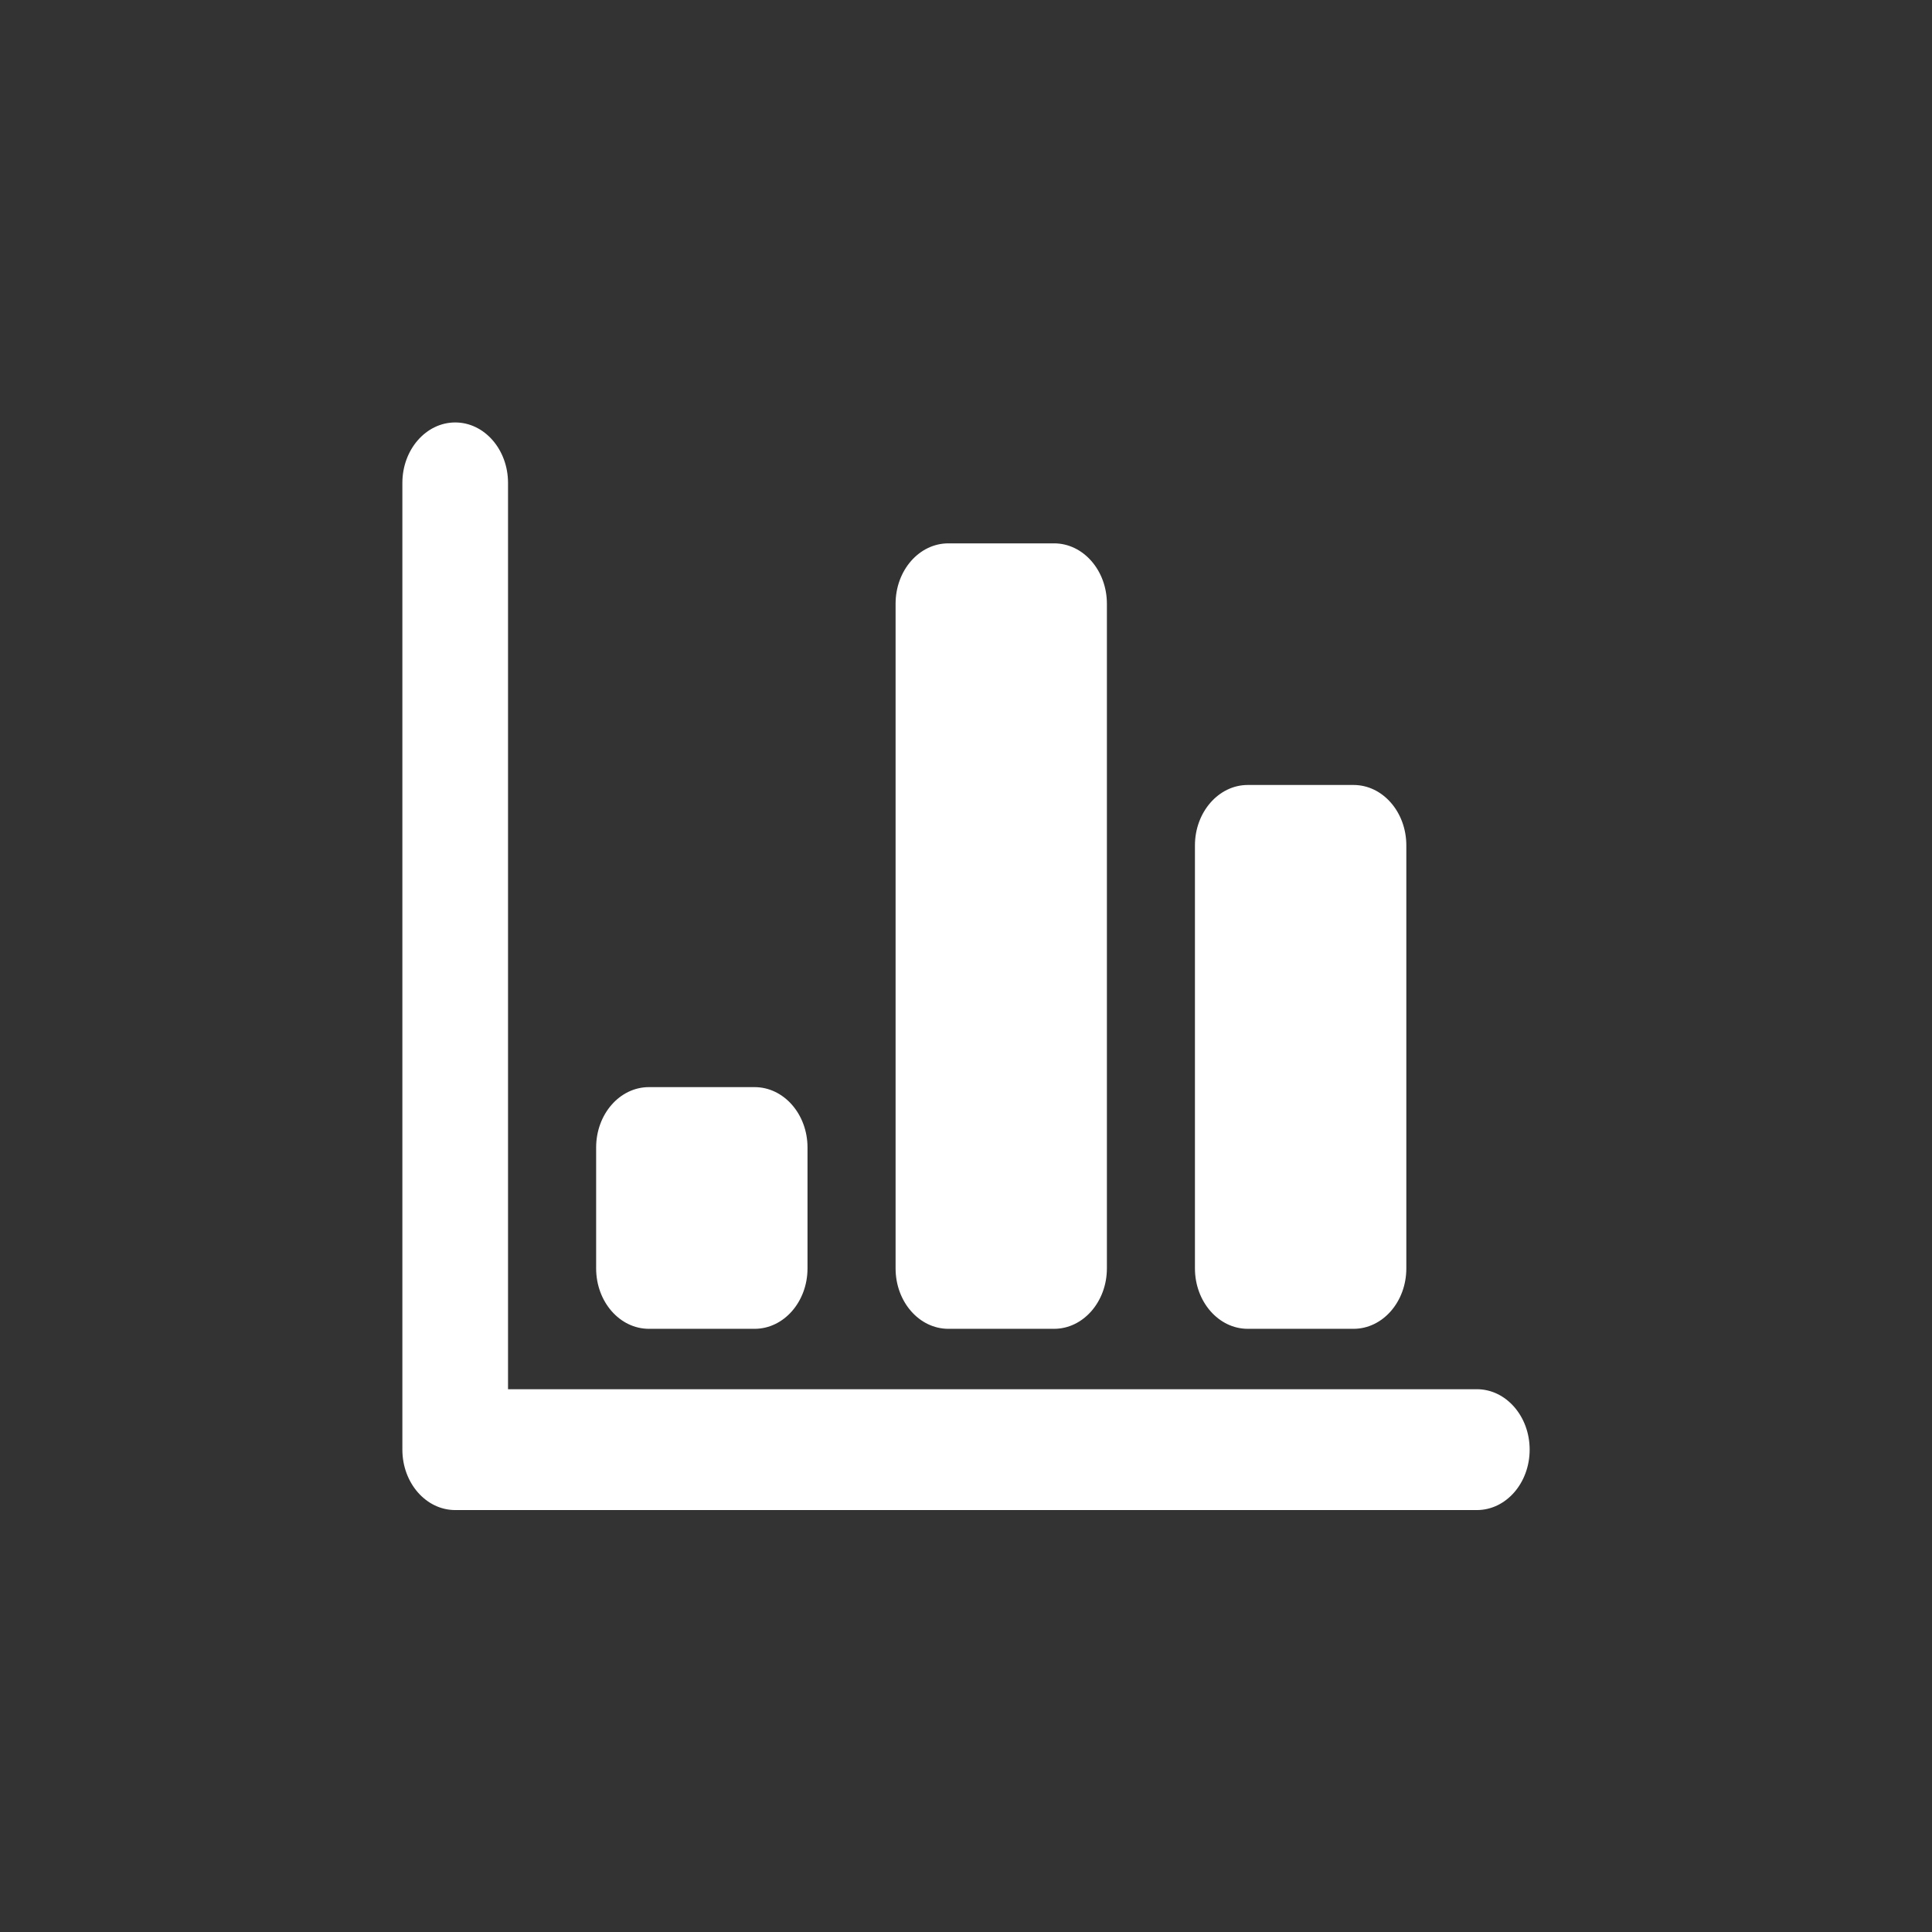 <?xml version="1.0" encoding="utf-8"?>
<!-- Generator: Adobe Illustrator 16.0.0, SVG Export Plug-In . SVG Version: 6.00 Build 0)  -->
<!DOCTYPE svg PUBLIC "-//W3C//DTD SVG 1.1//EN" "http://www.w3.org/Graphics/SVG/1.1/DTD/svg11.dtd">
<svg version="1.1" id="Layer_1" xmlns="http://www.w3.org/2000/svg" xmlns:xlink="http://www.w3.org/1999/xlink" x="0px" y="0px"
	 width="150px" height="150px" viewBox="75 75 150 150" enable-background="new 75 75 150 150" xml:space="preserve">
<rect x="75" y="75" width="150" height="150" fill="#333333" stroke="none"/>
<path fill="#FFFFFF" d="M189.663,192.241h-79.319c-2.267,0-4.104-2.101-4.104-4.692v-75.057c0-2.587,1.837-4.693,4.104-4.693
	s4.099,2.106,4.099,4.693v59.421v10.945h75.22c2.267,0,4.099,2.103,4.099,4.69C193.762,190.142,191.93,192.241,189.663,192.241
	 M180.087,178.169h-8.212c-2.258,0-4.1-2.101-4.1-4.692v-32.839c0-2.589,1.842-4.693,4.1-4.693h8.212c2.269,0,4.1,2.103,4.1,4.693
	v32.839C184.187,176.068,182.355,178.169,180.087,178.169 M156.84,178.169h-8.208c-2.267,0-4.099-2.101-4.099-4.692v-51.602
	c0-2.593,1.832-4.689,4.099-4.689h8.208c2.257,0,4.099,2.097,4.099,4.689v51.602C160.938,176.068,159.097,178.169,156.84,178.169
	 M133.587,178.169h-8.204c-2.267,0-4.099-2.101-4.099-4.692v-9.384c0-2.592,1.832-4.689,4.099-4.689h8.203
	c2.267,0,4.109,2.098,4.109,4.689v9.384C137.695,176.068,135.854,178.169,133.587,178.169"/>
</svg>
